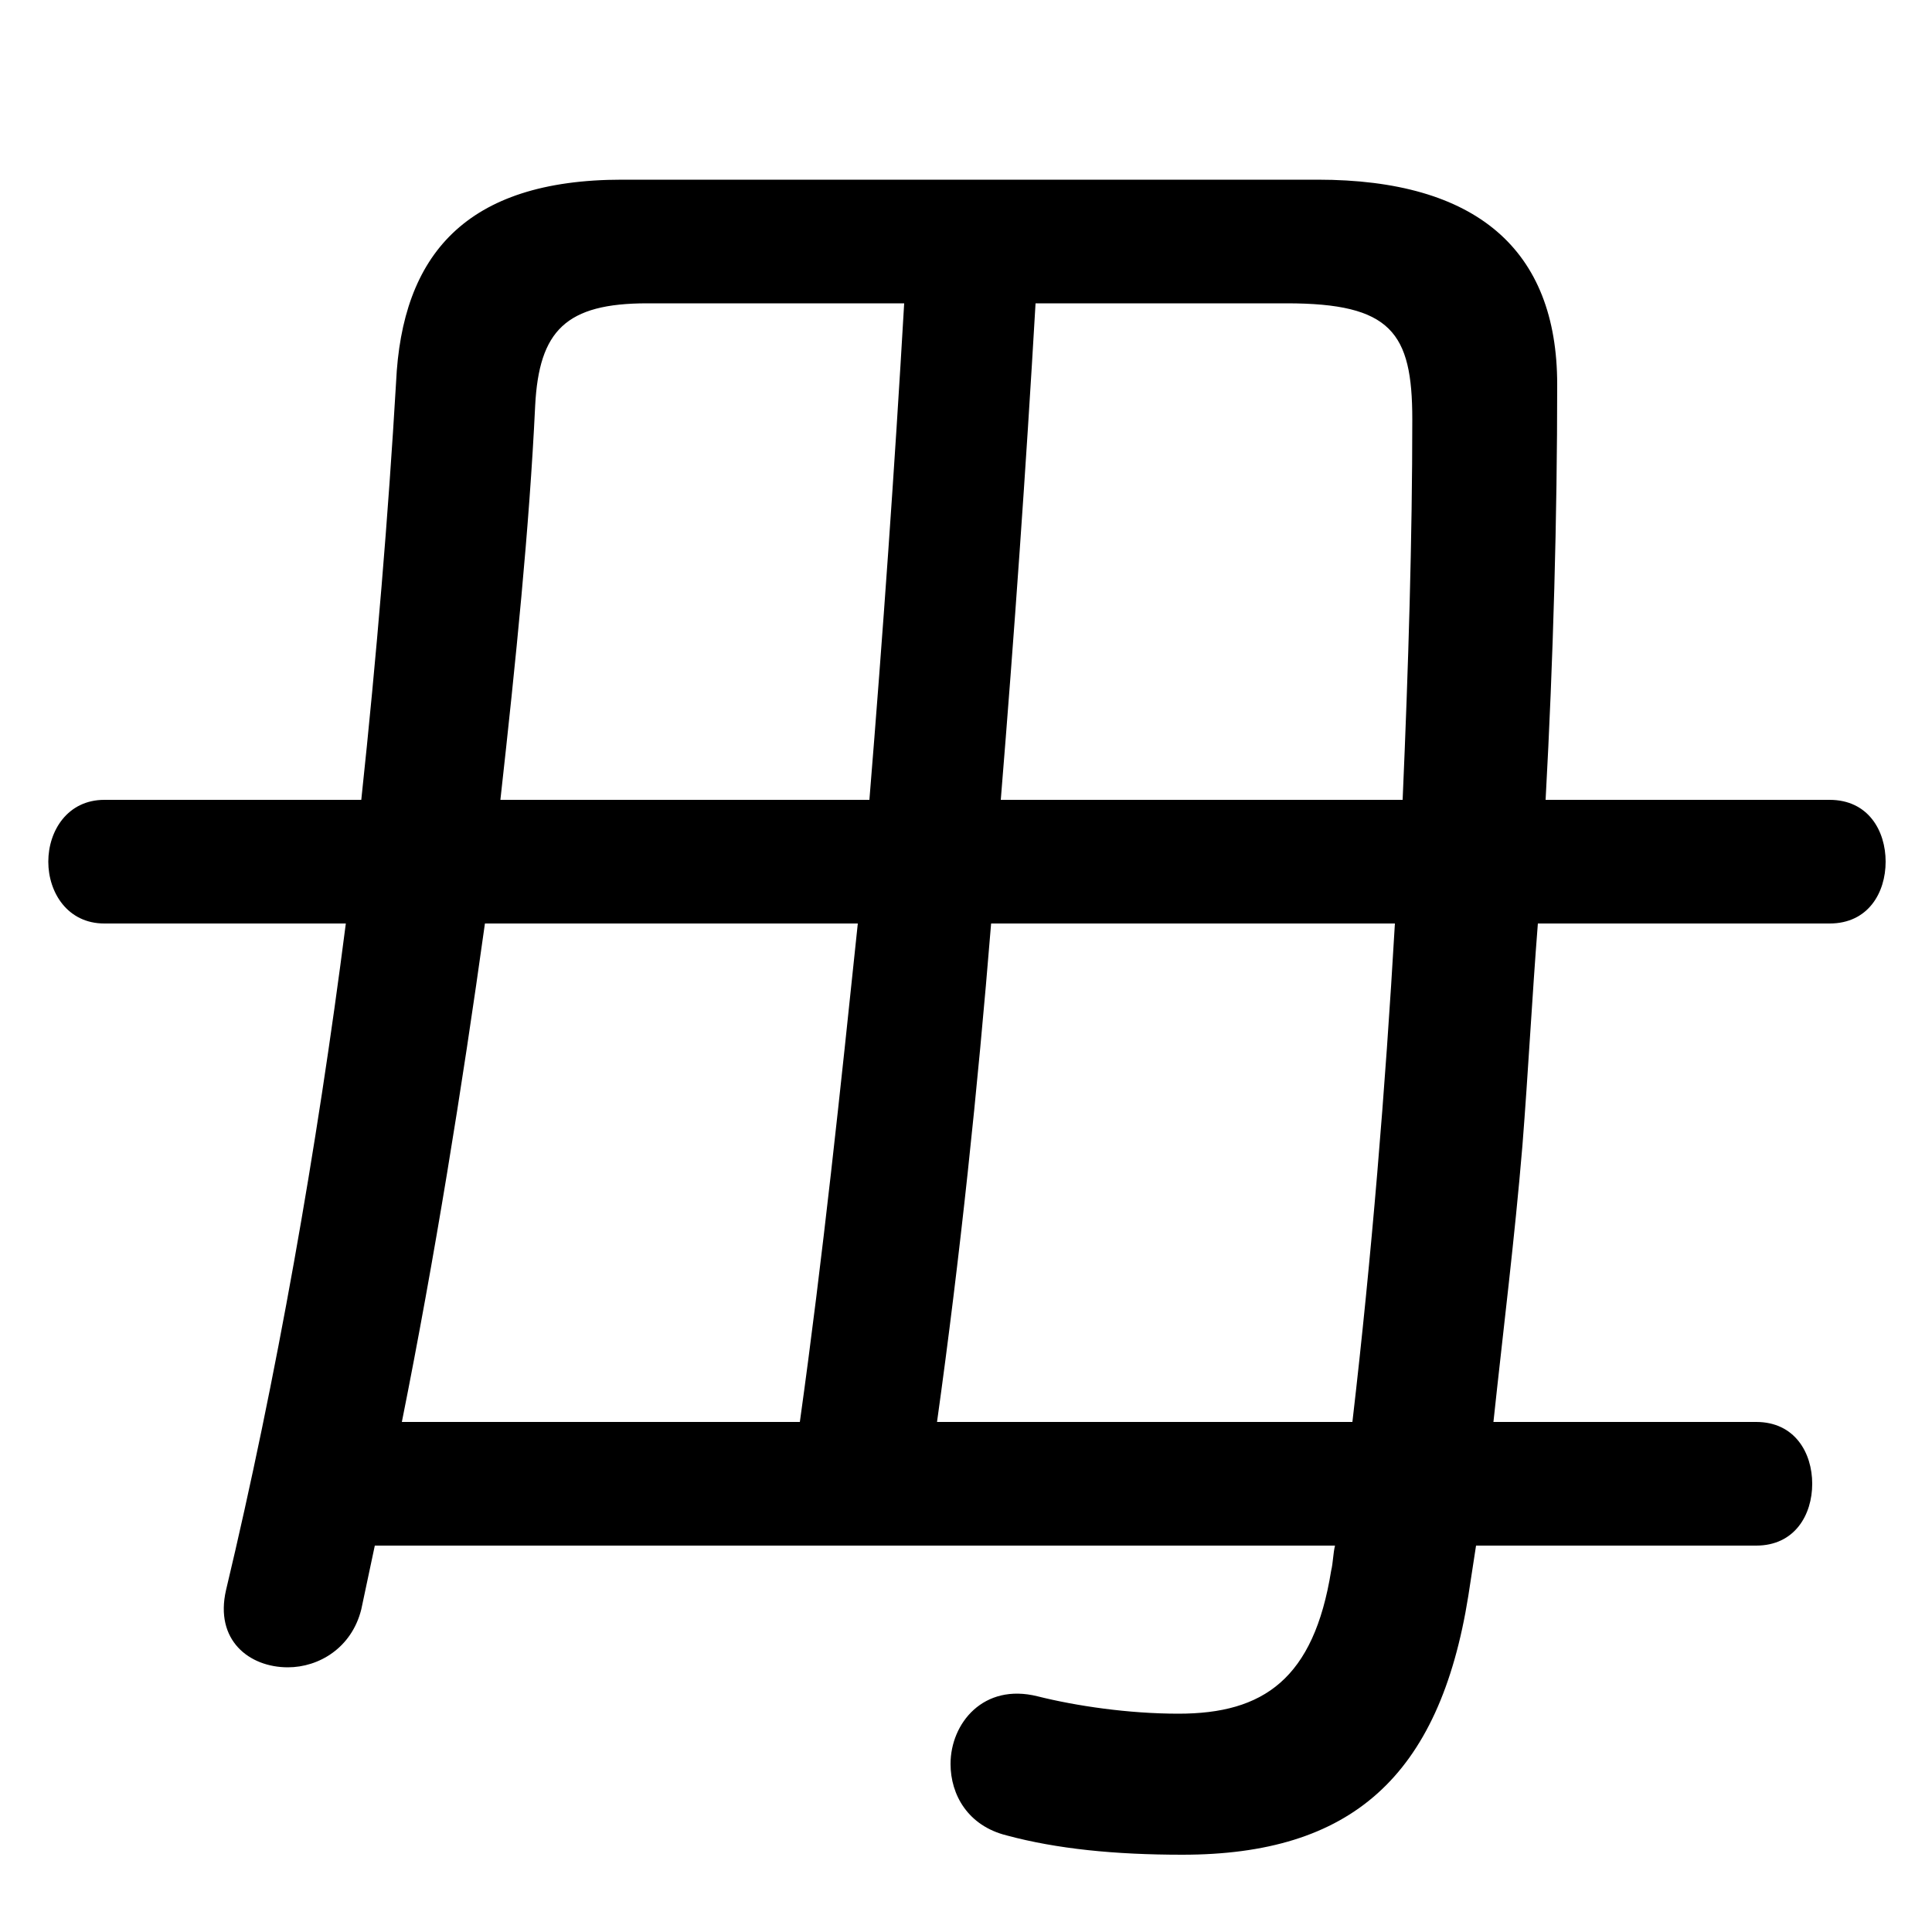 <svg xmlns="http://www.w3.org/2000/svg" viewBox="0 -44.0 50.0 50.0">
    <rect x="0" y="-44.0" width="50.0" height="50.0" fill="#808080" stroke="none"/>
    <g transform="scale(1, -1)">
        <!-- ボディの枠 -->
        <rect x="0" y="-6.0" width="50.0" height="50.0"
            stroke="white" fill="white"/>
        <!-- グリフ座標系の原点 -->
        <circle cx="0" cy="0" r="5" fill="white"/>
        <!-- グリフのアウトライン -->
        <g style="fill:black;stroke:#000000;stroke-width:0;stroke-linecap:round;stroke-linejoin:round;">
        <path d="M 2.7 23.3 C 1.75 23.3 1.25 22.5 1.25 21.7 C 1.25 20.9 1.75 20.1 2.7 20.1 L 8.95 20.1 C 8.2 14.25 7.15 8.3 5.85 2.85 C 5.55 1.55 6.45 0.85 7.45 0.85 C 8.25 0.85 9.1 1.35 9.35 2.35 L 9.7 4.0 L 34.55 4.0 C 34.5 3.8 34.5 3.55 34.45 3.35 C 34.0 0.55 32.7 -0.35 30.5 -0.35 C 29.2 -0.35 27.85 -0.15 26.85 0.1 C 25.45 0.45 24.6 -0.6 24.6 -1.65 C 24.6 -2.45 25.05 -3.25 26.05 -3.5 C 27.35 -3.85 28.85 -4.0 30.6 -4.0 C 34.95 -4.0 37.25 -2.0 38.0 2.7 L 38.2 4.0 L 45.45 4.0 C 46.45 4.0 46.9 4.8 46.9 5.6 C 46.9 6.4 46.45 7.2 45.45 7.2 L 38.65 7.2 C 38.9 9.55 39.2 11.95 39.4 14.35 C 39.55 16.25 39.65 18.2 39.8 20.1 L 47.35 20.1 C 48.35 20.1 48.8 20.9 48.8 21.7 C 48.8 22.5 48.35 23.3 47.35 23.3 L 40.0 23.3 C 40.2 26.95 40.3 30.65 40.3 34.05 C 40.3 37.55 38.2 39.35 34.1 39.35 L 16.1 39.35 C 12.05 39.35 10.4 37.4 10.25 34.1 C 10.05 30.7 9.75 27.05 9.35 23.3 Z M 12.95 23.3 C 13.35 26.9 13.7 30.35 13.85 33.5 C 13.95 35.45 14.65 36.15 16.75 36.15 L 23.4 36.15 C 23.15 31.85 22.85 27.6 22.5 23.3 Z M 22.2 20.1 C 21.75 15.8 21.3 11.5 20.7 7.2 L 10.4 7.2 C 11.25 11.45 11.95 15.8 12.55 20.1 Z M 24.25 7.2 C 24.85 11.5 25.3 15.8 25.65 20.1 L 36.1 20.1 C 35.85 15.8 35.5 11.5 35.0 7.2 Z M 25.9 23.3 C 26.25 27.6 26.55 31.85 26.8 36.15 L 33.3 36.15 C 36.0 36.15 36.55 35.4 36.55 33.15 C 36.55 30.1 36.45 26.75 36.3 23.3 Z"/>
    </g>
    </g>
</svg>
